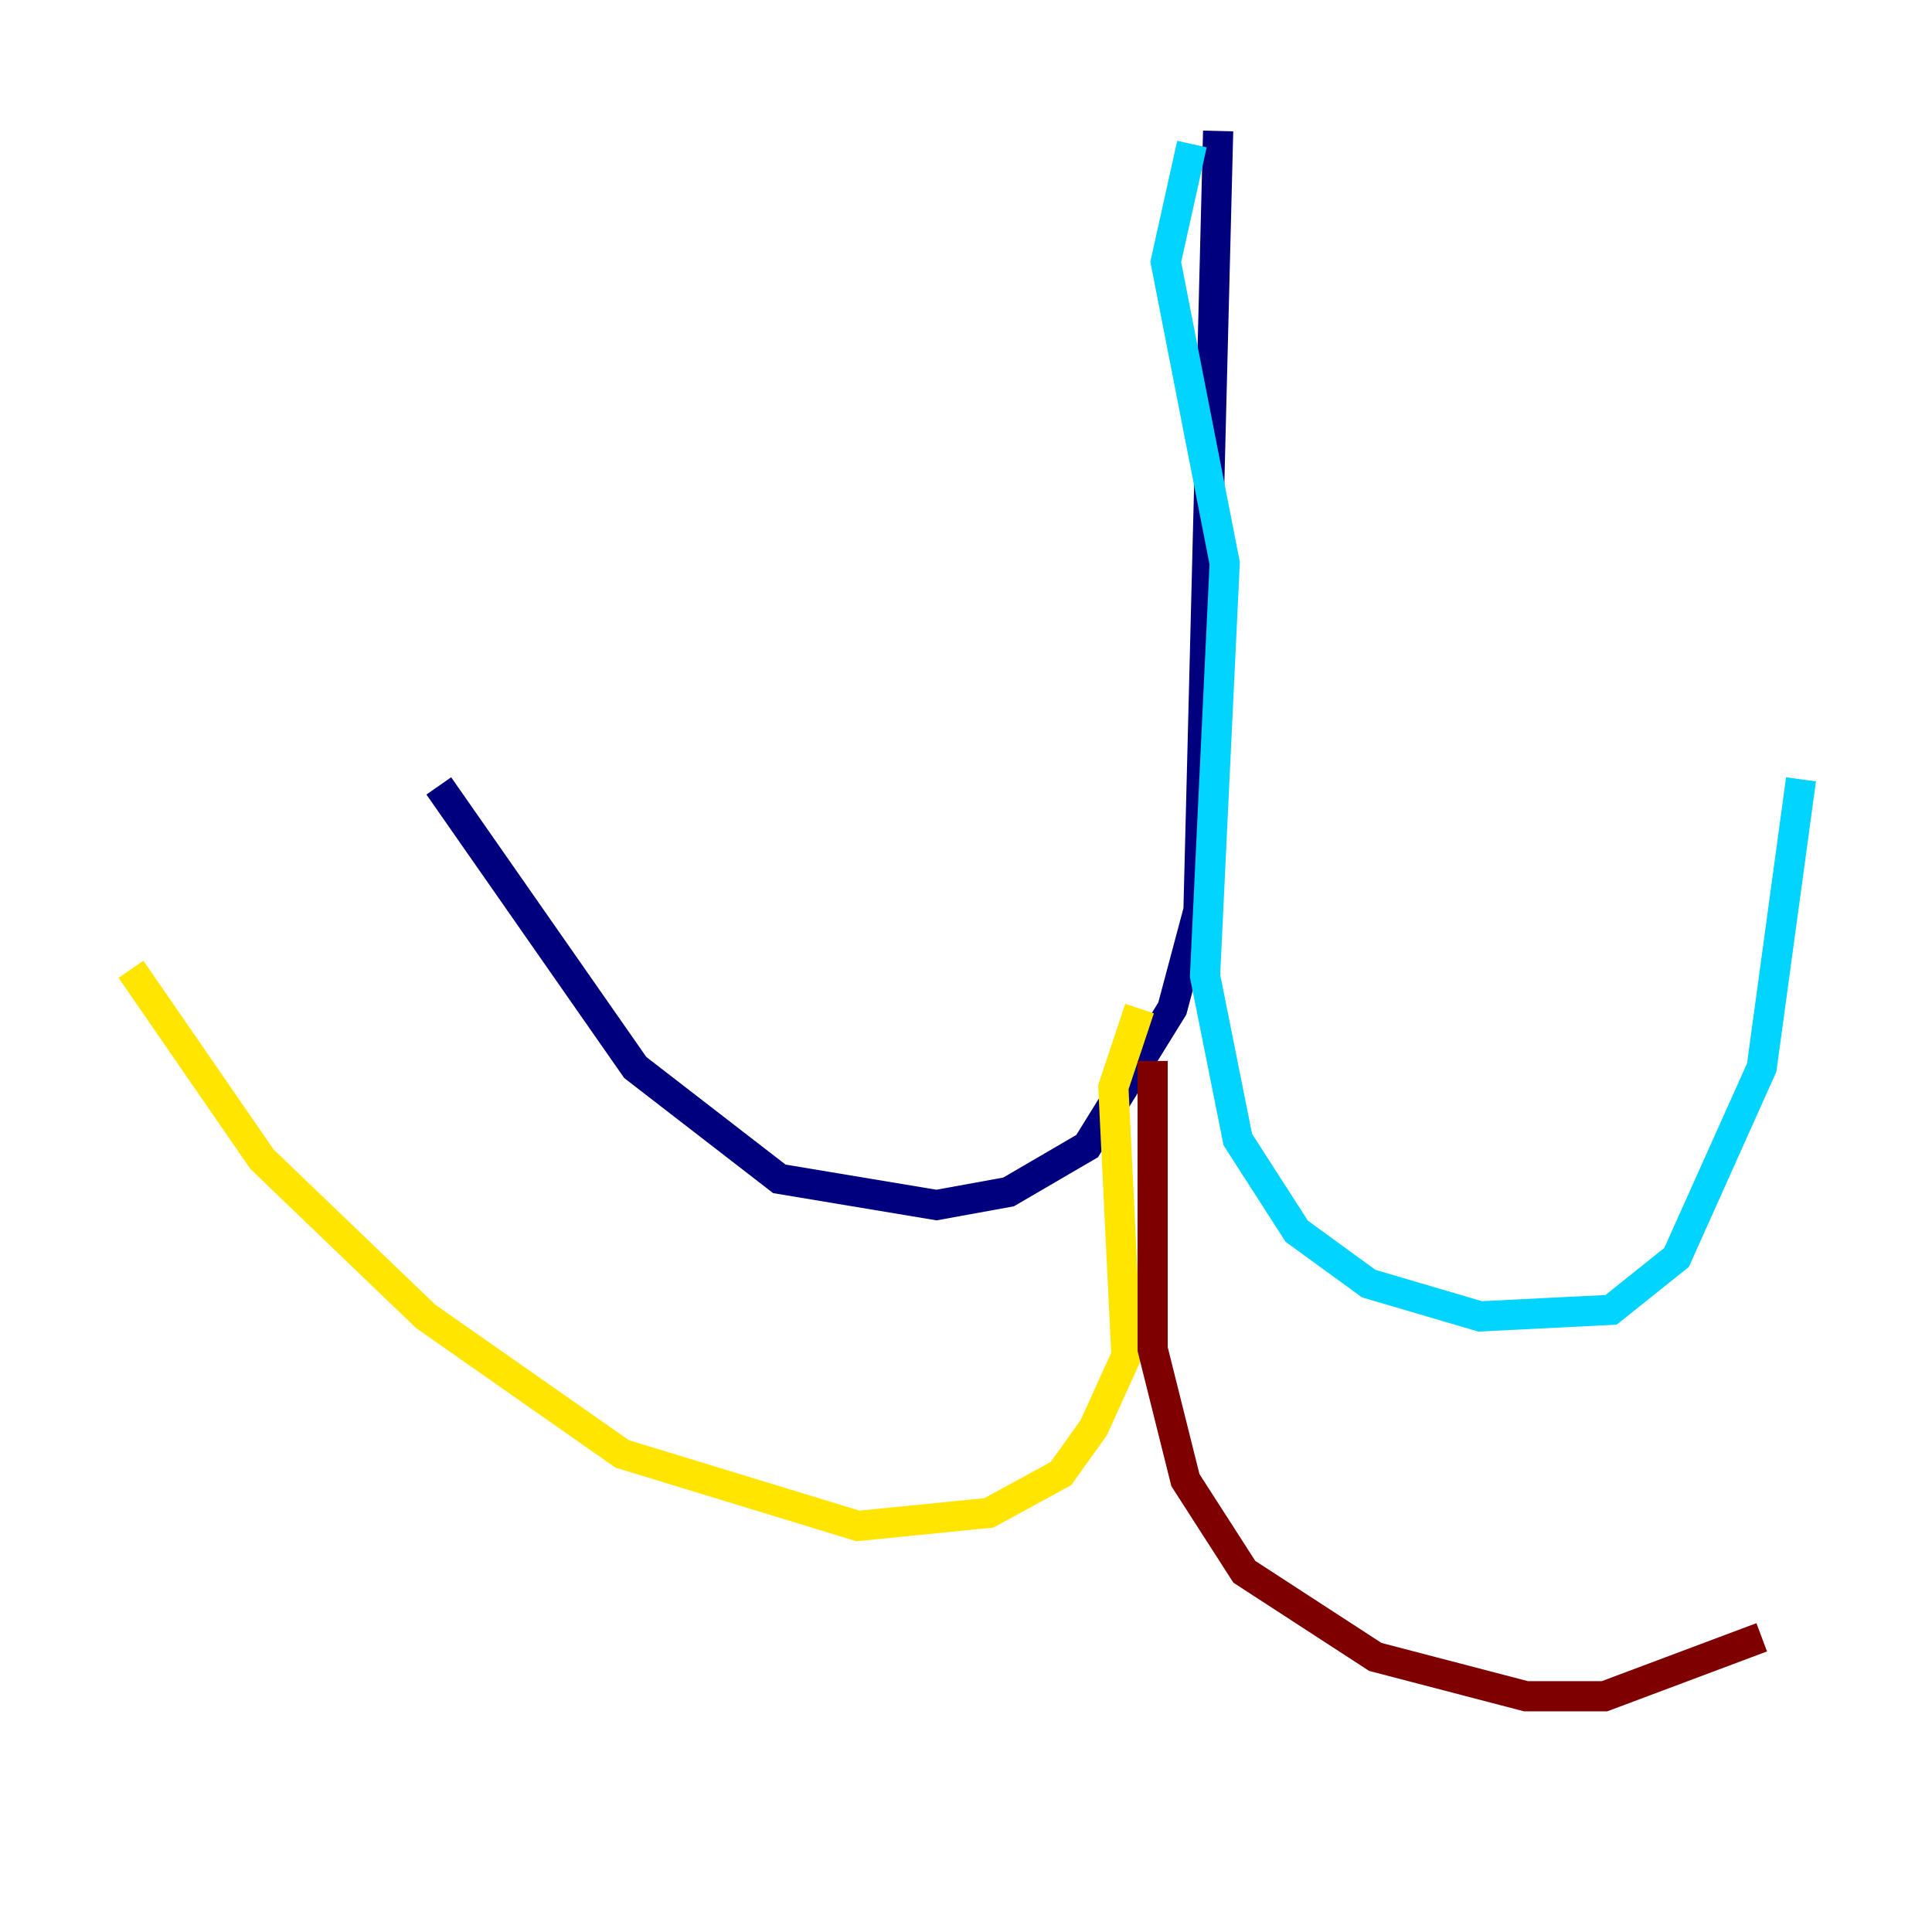 <?xml version="1.0" encoding="utf-8" ?>
<svg baseProfile="tiny" height="128" version="1.2" viewBox="0,0,128,128" width="128" xmlns="http://www.w3.org/2000/svg" xmlns:ev="http://www.w3.org/2001/xml-events" xmlns:xlink="http://www.w3.org/1999/xlink"><defs /><polyline fill="none" points="80.705,8.678 79.403,60.312 77.668,66.82 72.027,75.932 66.82,78.969 62.047,79.837 51.634,78.102 42.088,70.725 29.071,52.068" stroke="#00007f" stroke-width="2" /><polyline fill="none" points="78.969,9.546 77.234,17.356 81.139,37.315 79.837,64.651 82.007,75.498 85.912,81.573 90.685,85.044 98.061,87.214 106.739,86.78 111.078,83.308 116.719,70.725 119.322,51.634" stroke="#00d4ff" stroke-width="2" /><polyline fill="none" points="75.498,66.82 73.763,72.027 74.63,89.817 72.461,94.59 70.291,97.627 65.519,100.231 56.841,101.098 41.22,96.325 28.203,87.214 17.356,76.8 8.678,64.217" stroke="#ffe500" stroke-width="2" /><polyline fill="none" points="76.366,70.291 76.366,89.383 78.536,98.061 82.441,104.136 91.119,109.776 101.098,112.38 106.305,112.38 116.719,108.475" stroke="#7f0000" stroke-width="2" /></svg>